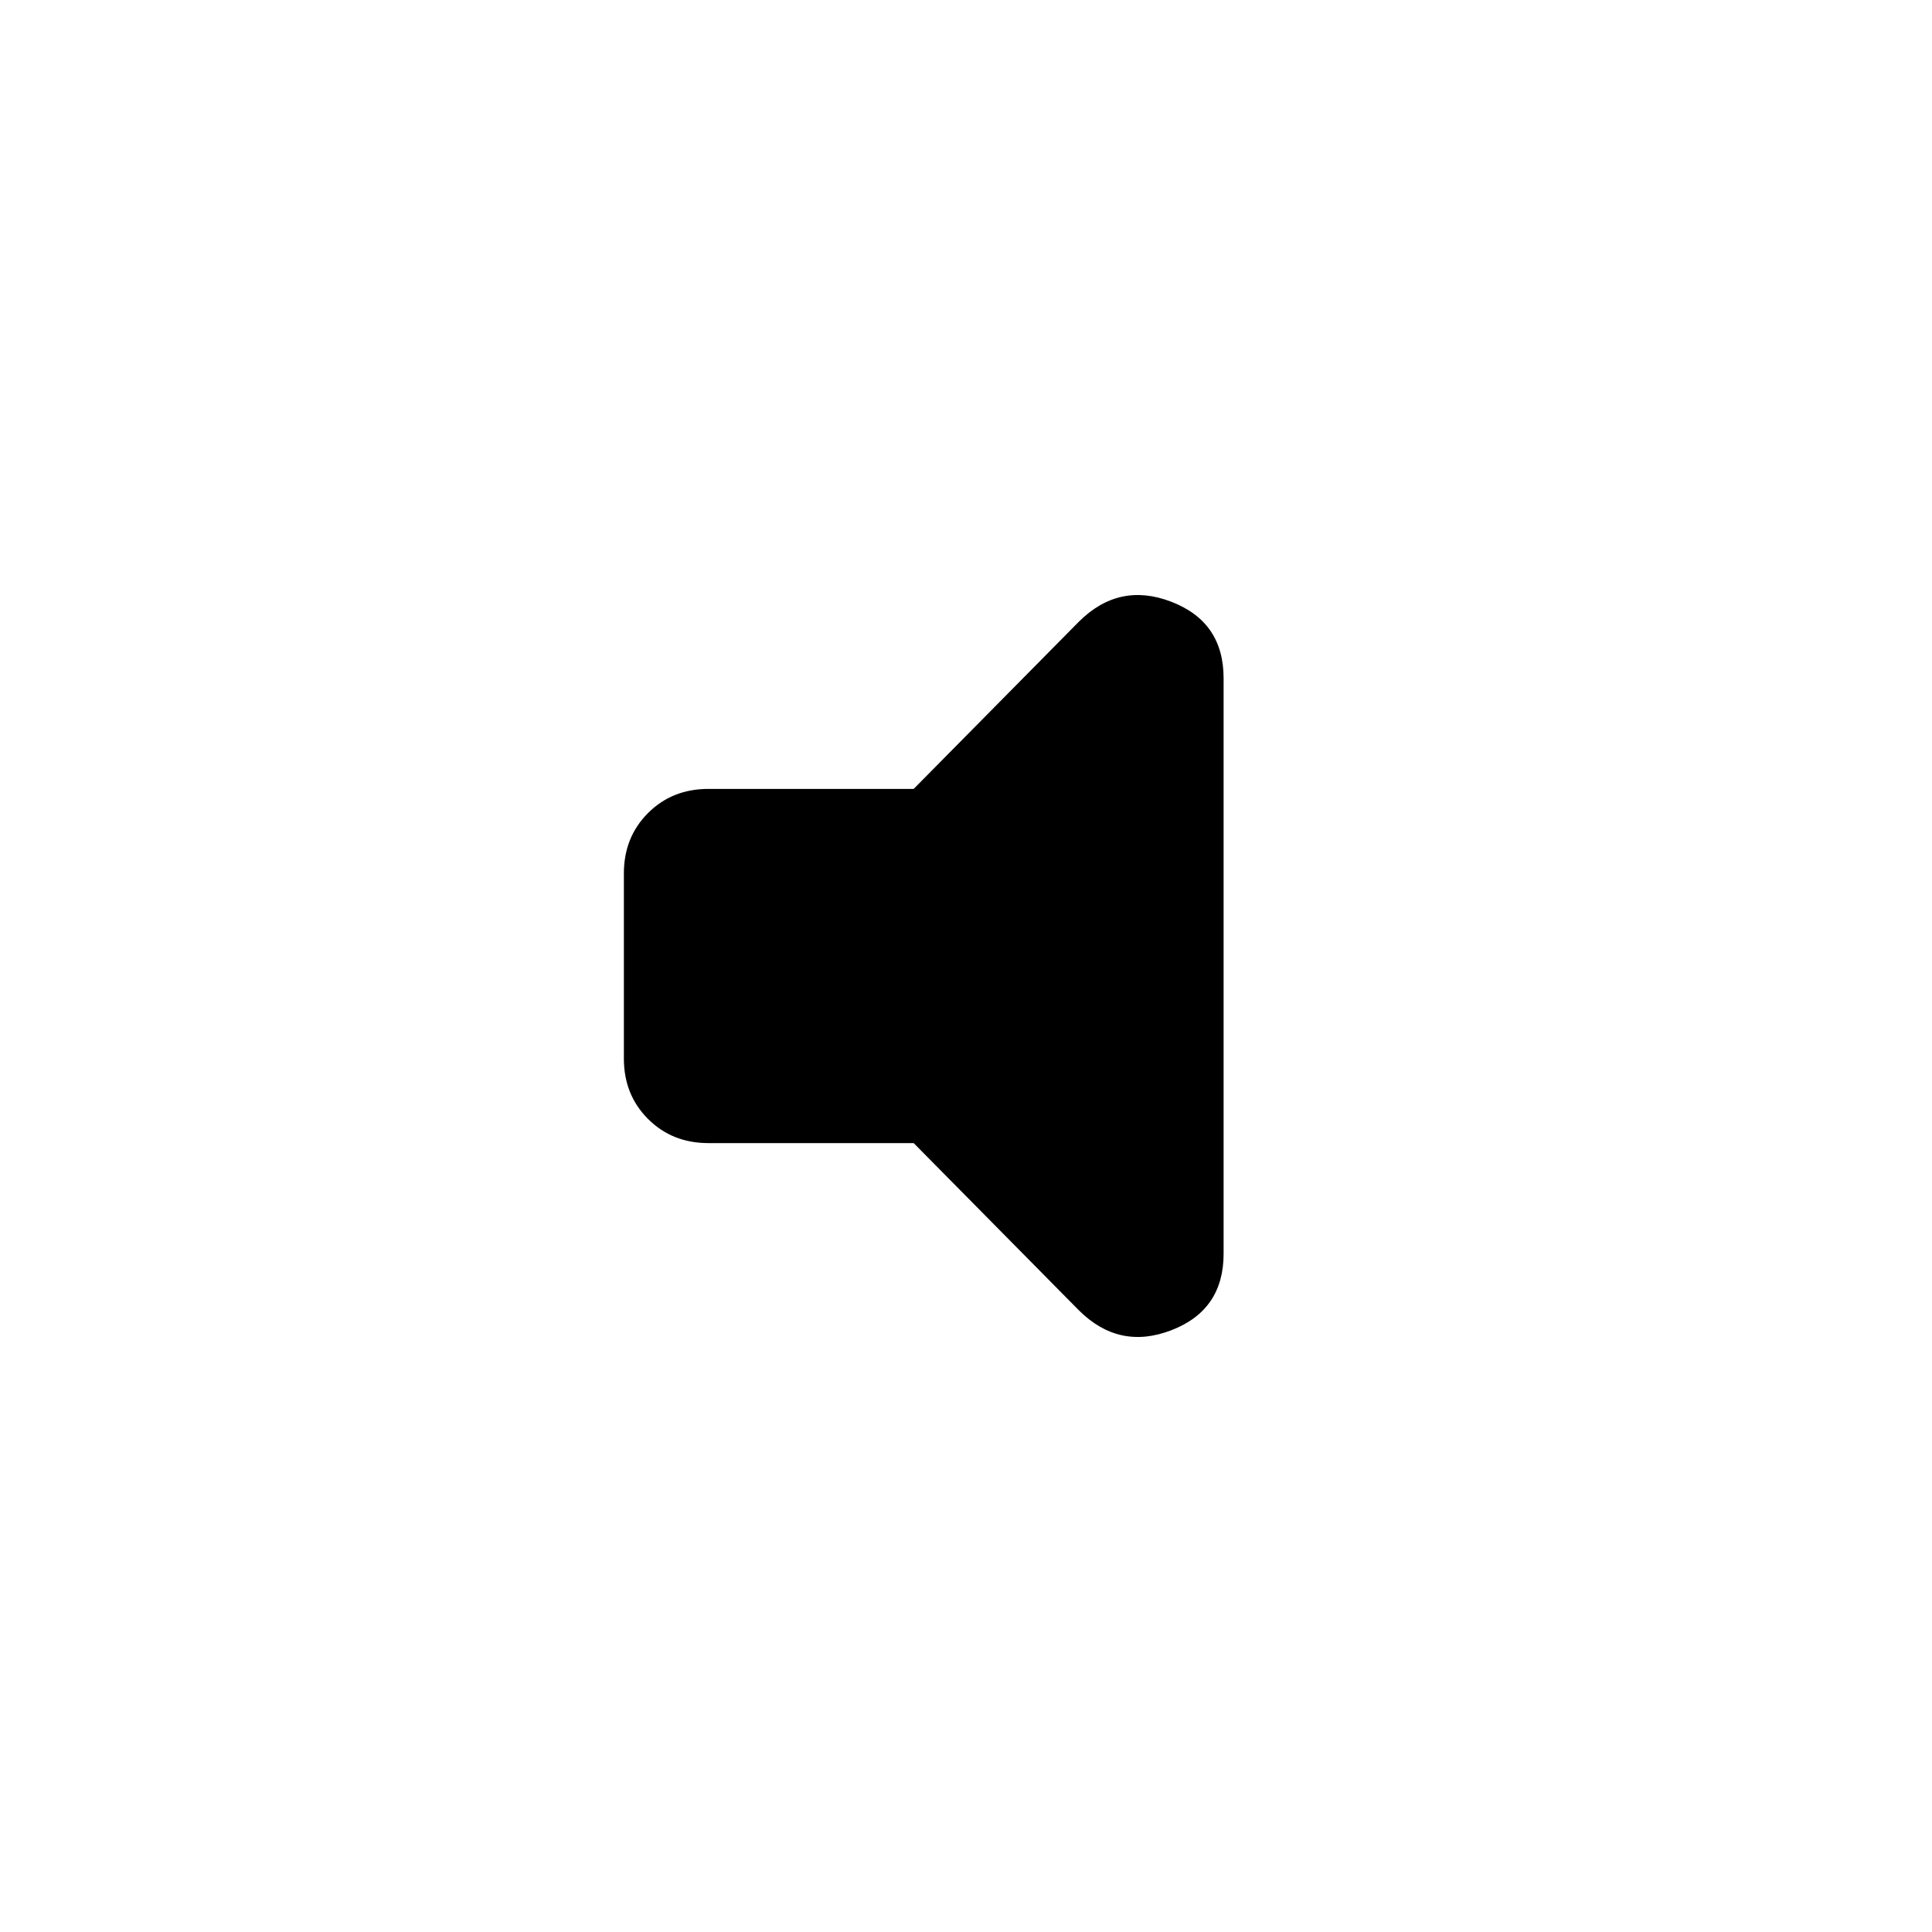 <svg xmlns="http://www.w3.org/2000/svg" height="24" width="24"><path d="M8.8 14.2q-.45 0-.75-.3t-.3-.75v-2.3q0-.45.3-.75t.75-.3h2.55l2.05-2.075q.5-.5 1.15-.25.65.25.65.95v7.15q0 .7-.65.95t-1.15-.25L11.35 14.2Z"/></svg>